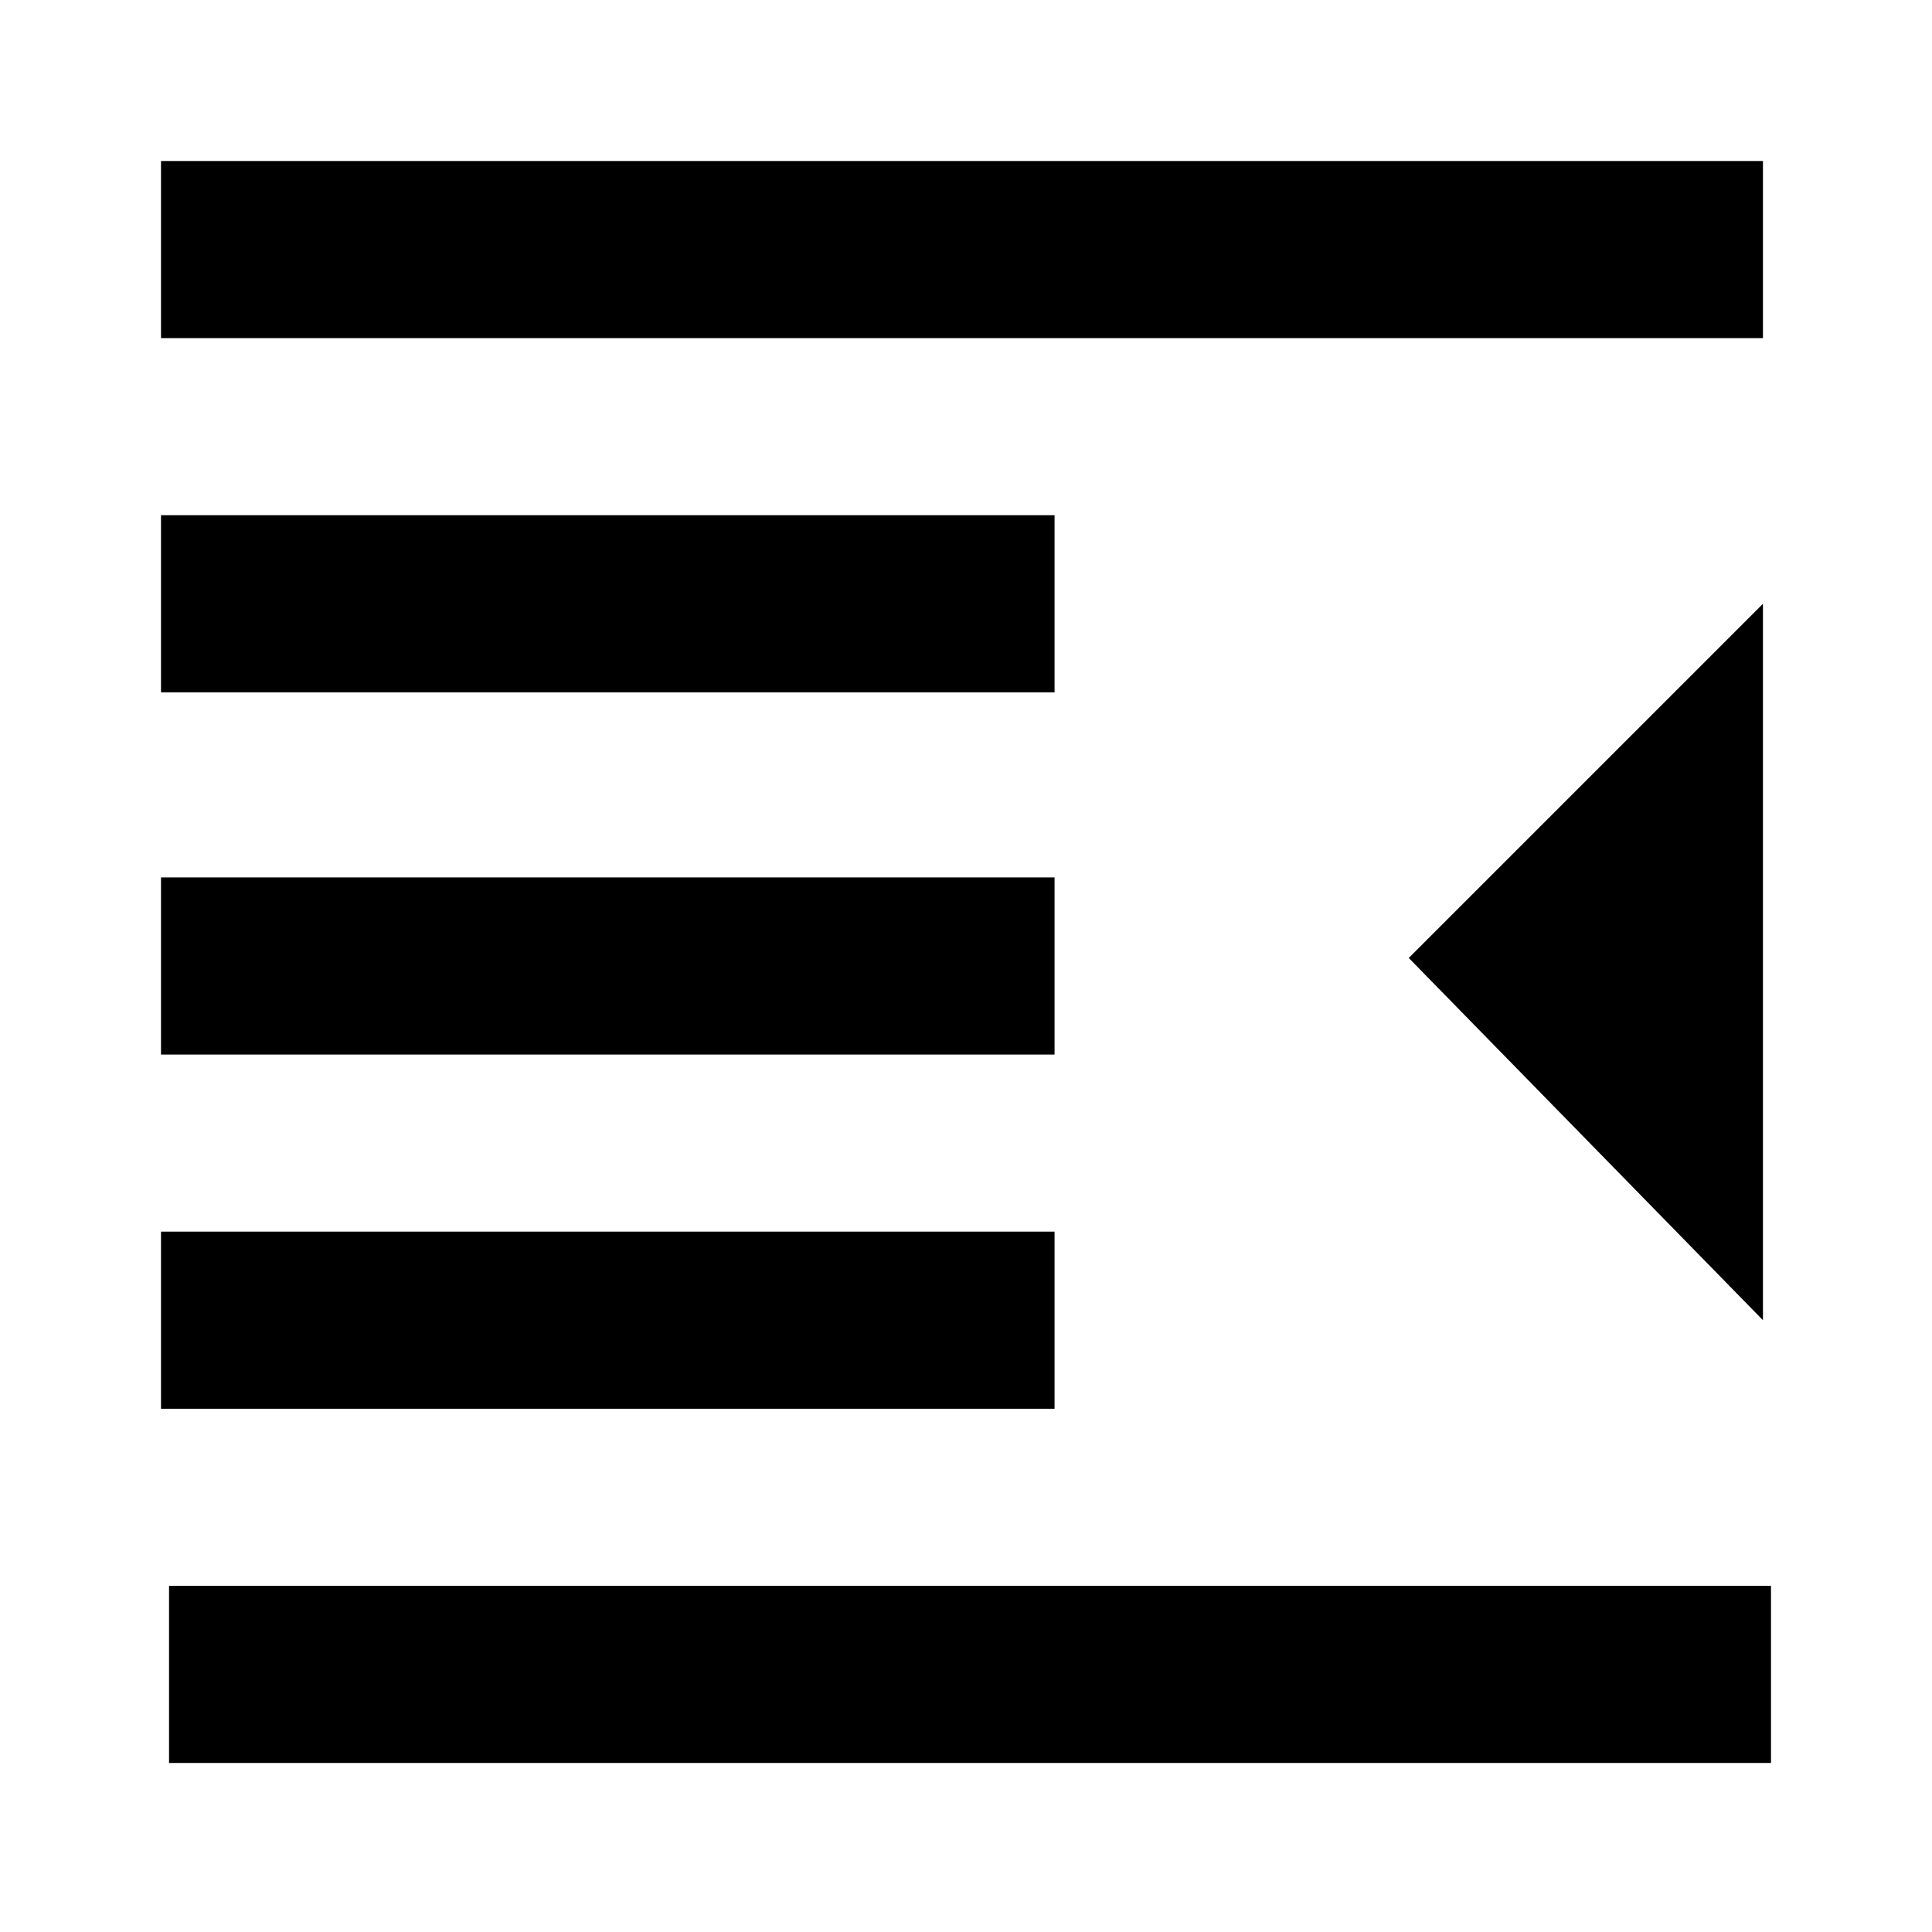 <?xml version="1.0" encoding="utf-8"?>
<!-- Generator: Adobe Illustrator 19.1.0, SVG Export Plug-In . SVG Version: 6.00 Build 0)  -->
<svg version="1.1" id="Livello_1" xmlns="http://www.w3.org/2000/svg" xmlns:xlink="http://www.w3.org/1999/xlink" x="0px" y="0px"
	 viewBox="-408 286.3 24 24" style="enable-background:new -408 286.3 24 24;" xml:space="preserve">
<style type="text/css">
	.st0{fill:none;}
</style>
<g>
	<path d="M-386.1,288.3H-406v2.2h19.9V288.3z M-386.1,302.7v-8.9l-4.4,4.4L-386.1,302.7z M-394.9,292.7H-406v2.2h11.1V292.7z
		 M-386,308.2V306h-19.9v2.2H-386z M-394.9,301.6H-406v2.2h11.1V301.6z M-394.9,297.2H-406v2.2h11.1V297.2z"/>
</g>
<path class="st0" d="M-408,286.3h24v24h-24V286.3z"/>
</svg>
